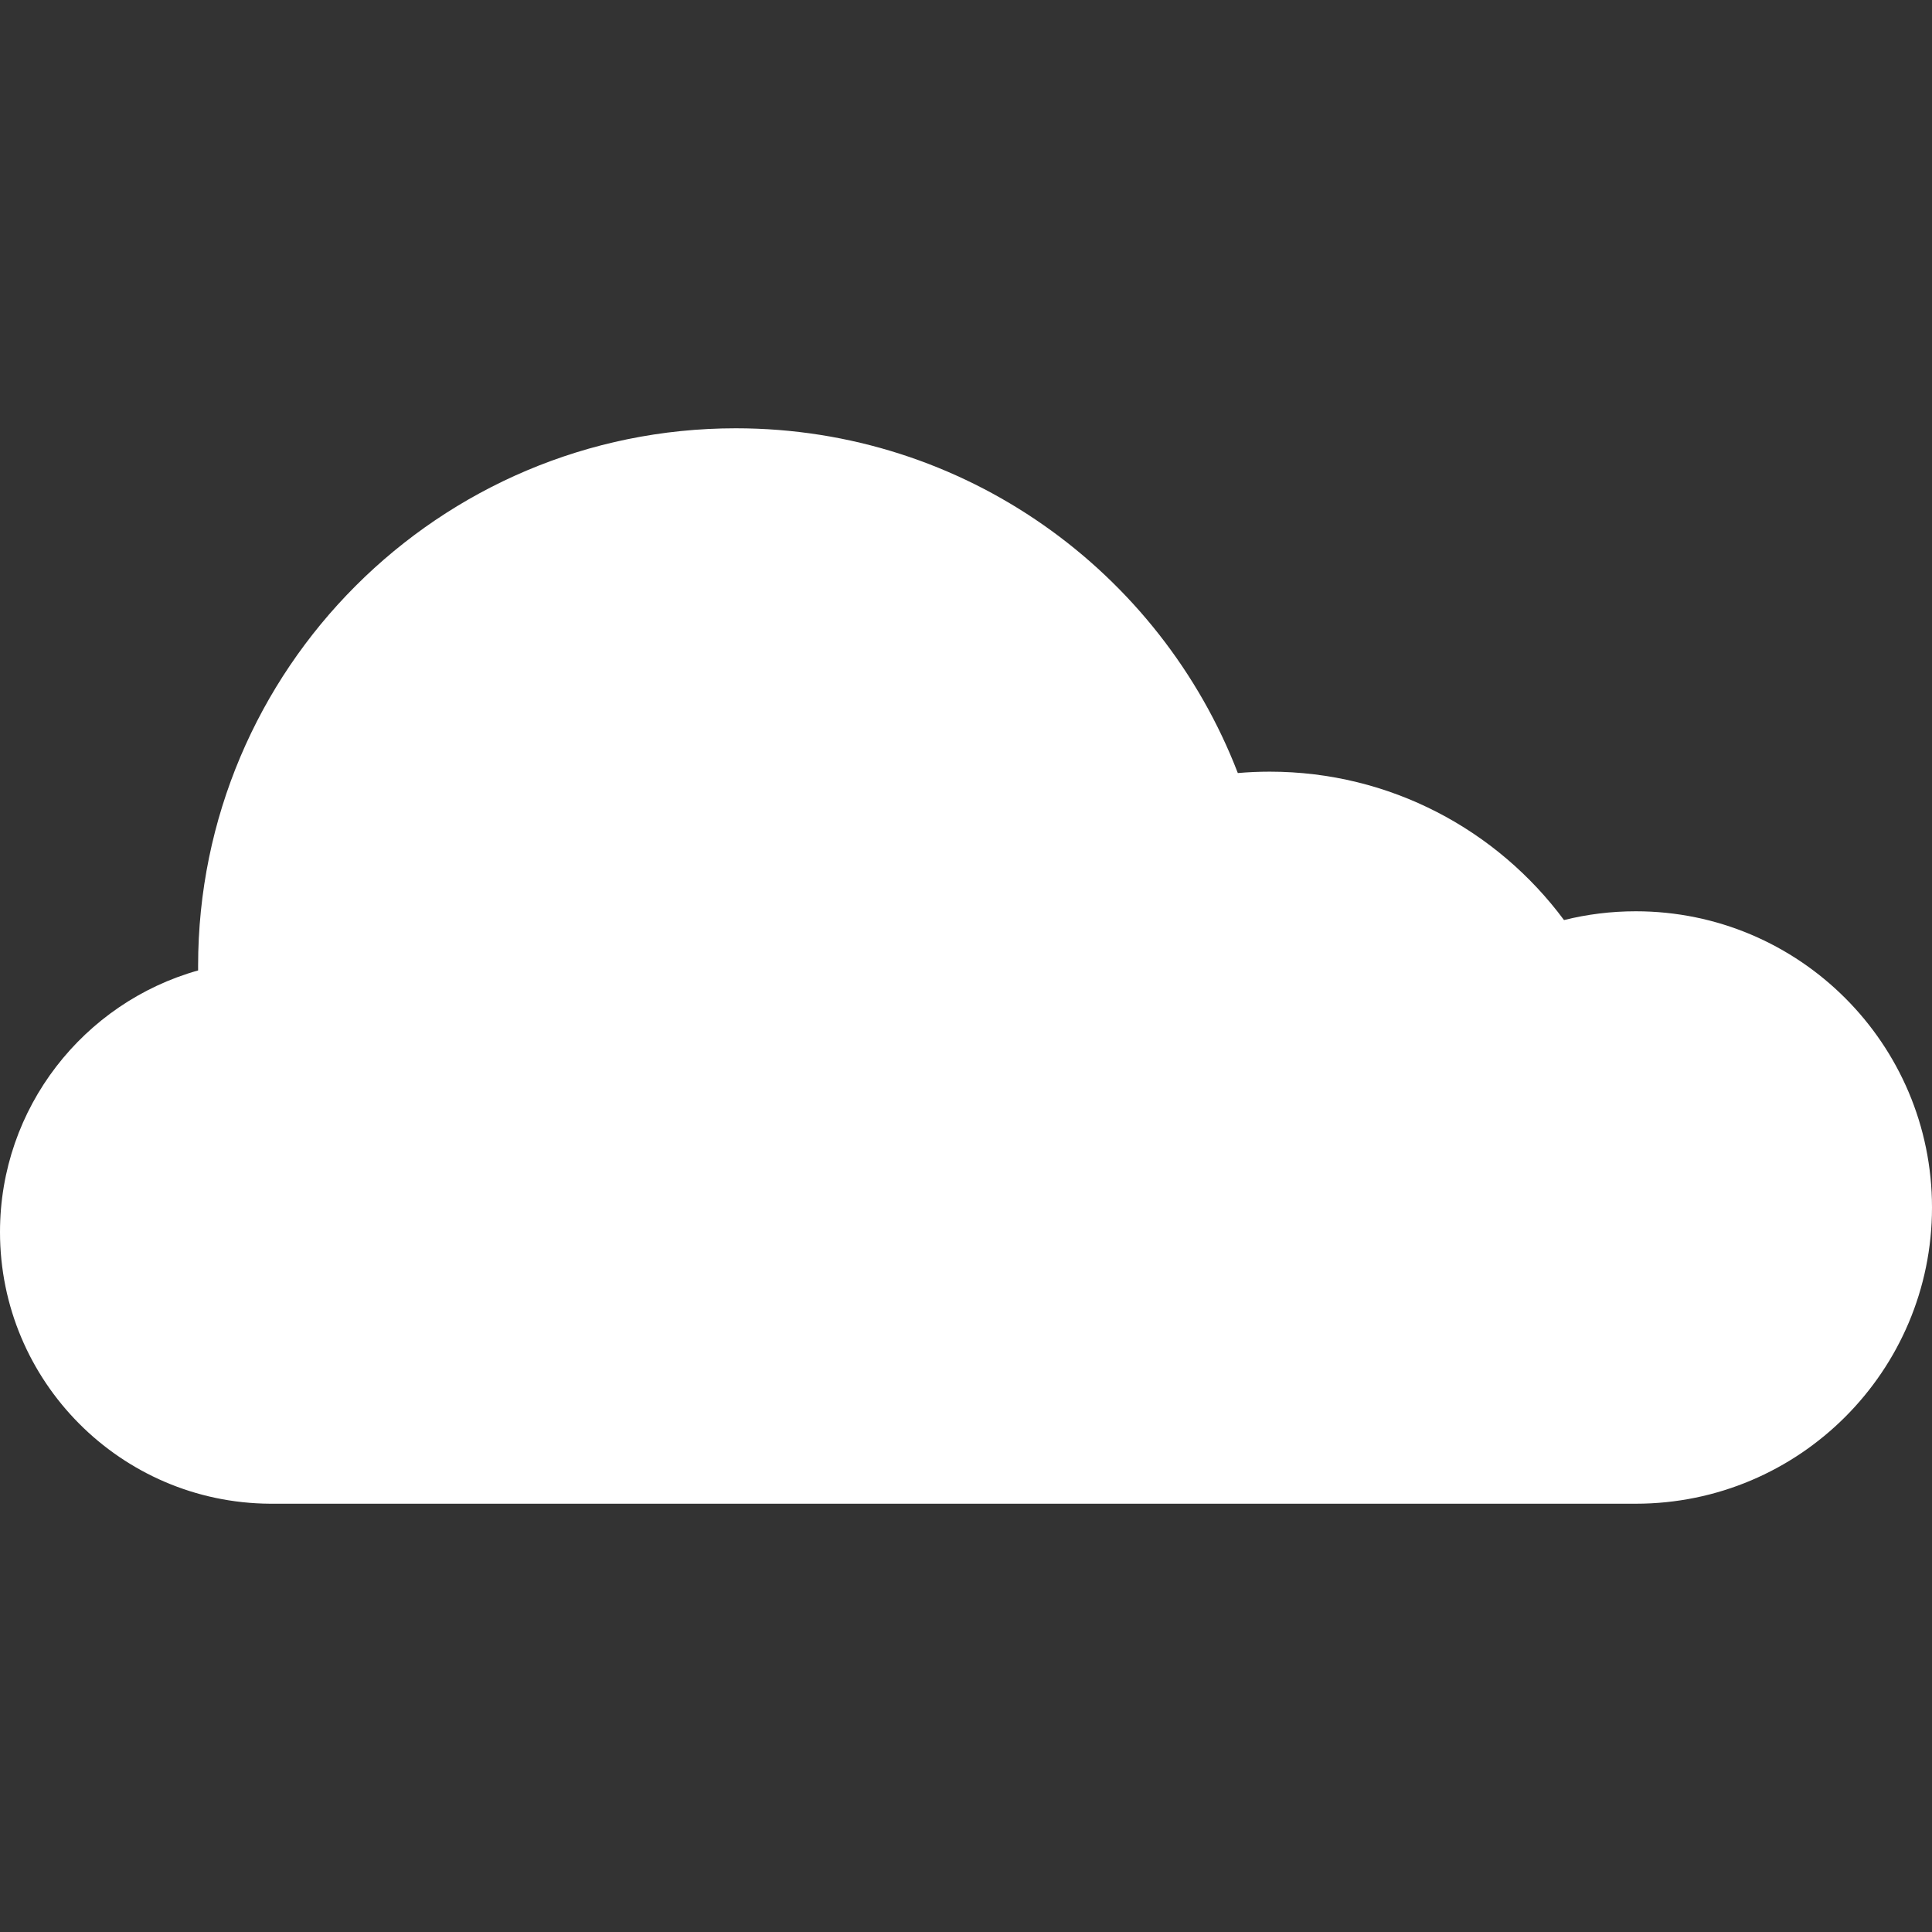 <svg xmlns="http://www.w3.org/2000/svg" viewBox="0 0 512 512">
  <rect x="0" y="0" width="512" height="512" fill="#333333" stroke="none"/>
  <path
    d="M71.535,398.499C32.011,398.248 0,366.083 0,326.5C0,293.518 22.225,265.685 52.505,257.175C52.502,256.786 52.5,256.393 52.5,256C52.5,177.352 116.352,113.5 195,113.5C255.63,113.5 307.466,151.446 328.035,204.865C330.822,204.623 333.647,204.5 336.5,204.5C368.439,204.5 396.794,219.97 414.477,243.825C420.568,242.306 426.941,241.5 433.5,241.5C476.825,241.5 512,276.675 512,320C512,363.325 476.825,398.5 433.5,398.5L72,398.5L71.535,398.499Z"
    fill="#fff"
  />
</svg>
